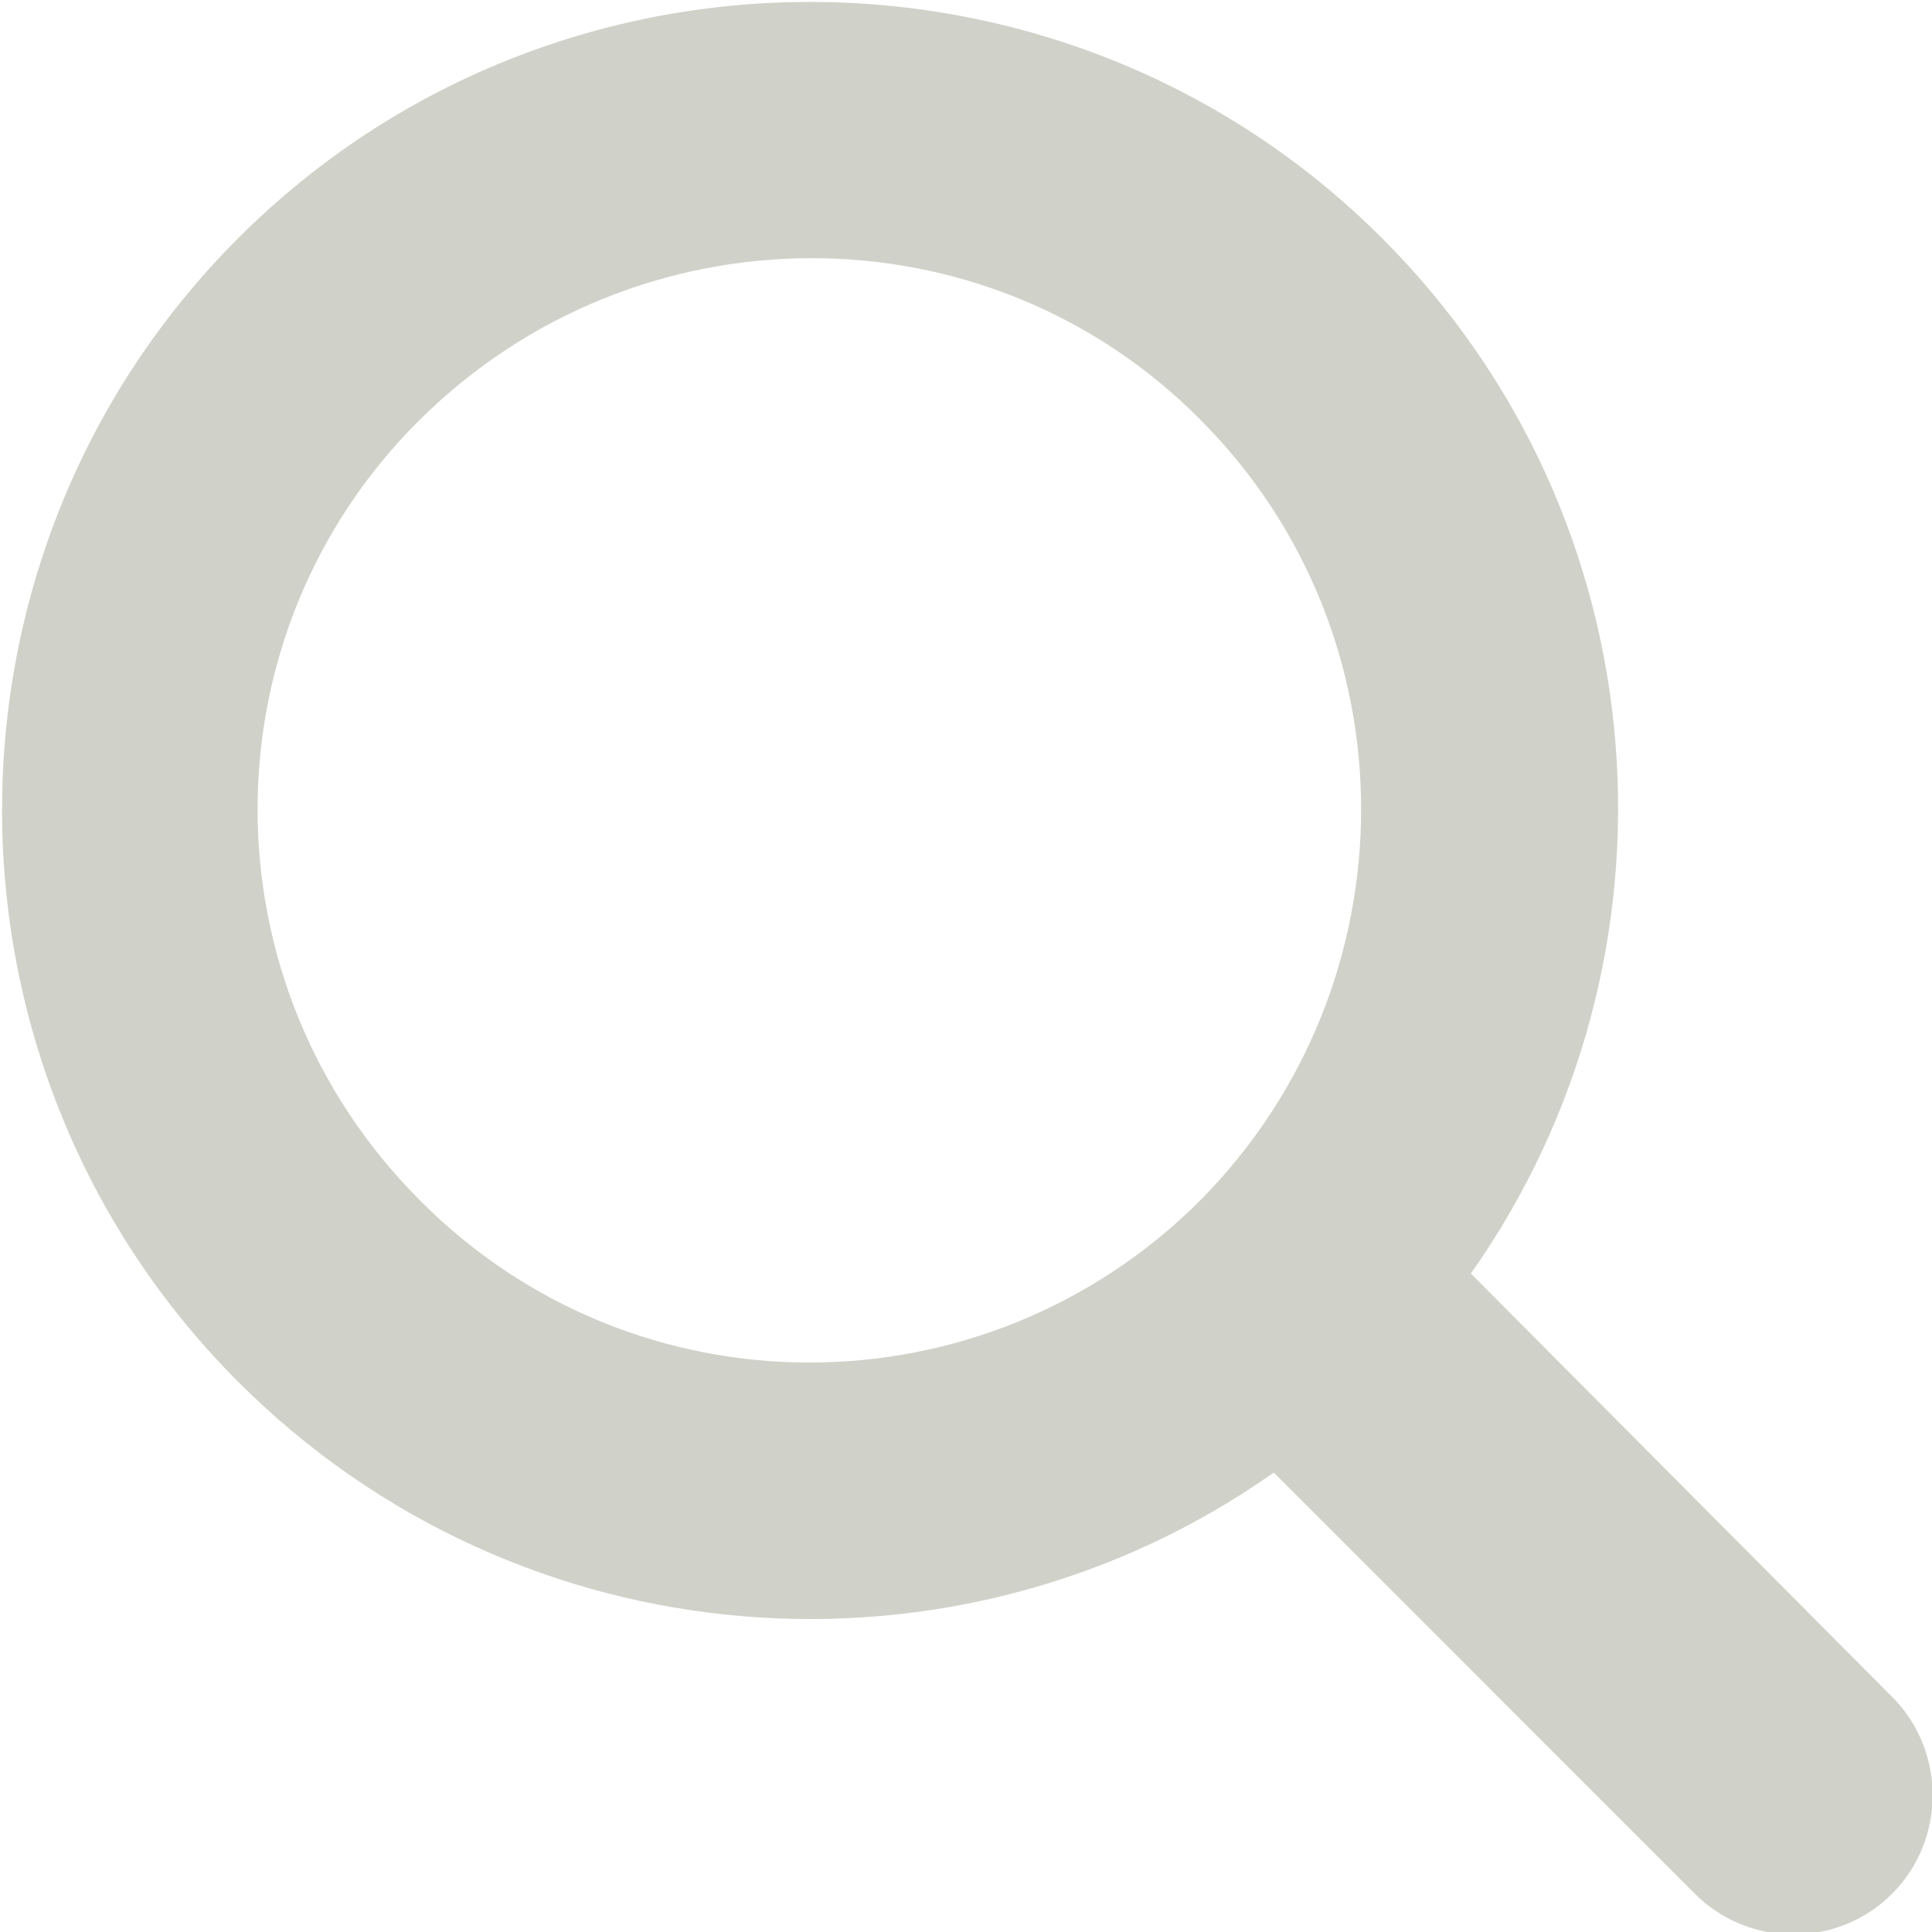 <svg width="16" height="16" viewBox="0 0 16 16" fill="none" xmlns="http://www.w3.org/2000/svg">
<path d="M11.445 1.972C8.836 -0.636 4.581 -0.636 1.973 1.972C-0.635 4.58 -0.635 8.835 1.973 11.444C4.309 13.78 7.941 14.035 10.549 12.195L14.037 15.684C14.485 16.132 15.221 16.132 15.669 15.684C16.117 15.235 16.117 14.5 15.669 14.052L12.181 10.547C14.021 7.94 13.781 4.307 11.445 1.972L11.445 1.972ZM9.941 9.94C8.149 11.732 5.253 11.732 3.477 9.94C1.685 8.148 1.685 5.252 3.477 3.476C5.269 1.7 8.165 1.684 9.941 3.476C11.716 5.252 11.716 8.147 9.941 9.94Z" fill="#D0D1C9"/>
</svg>
